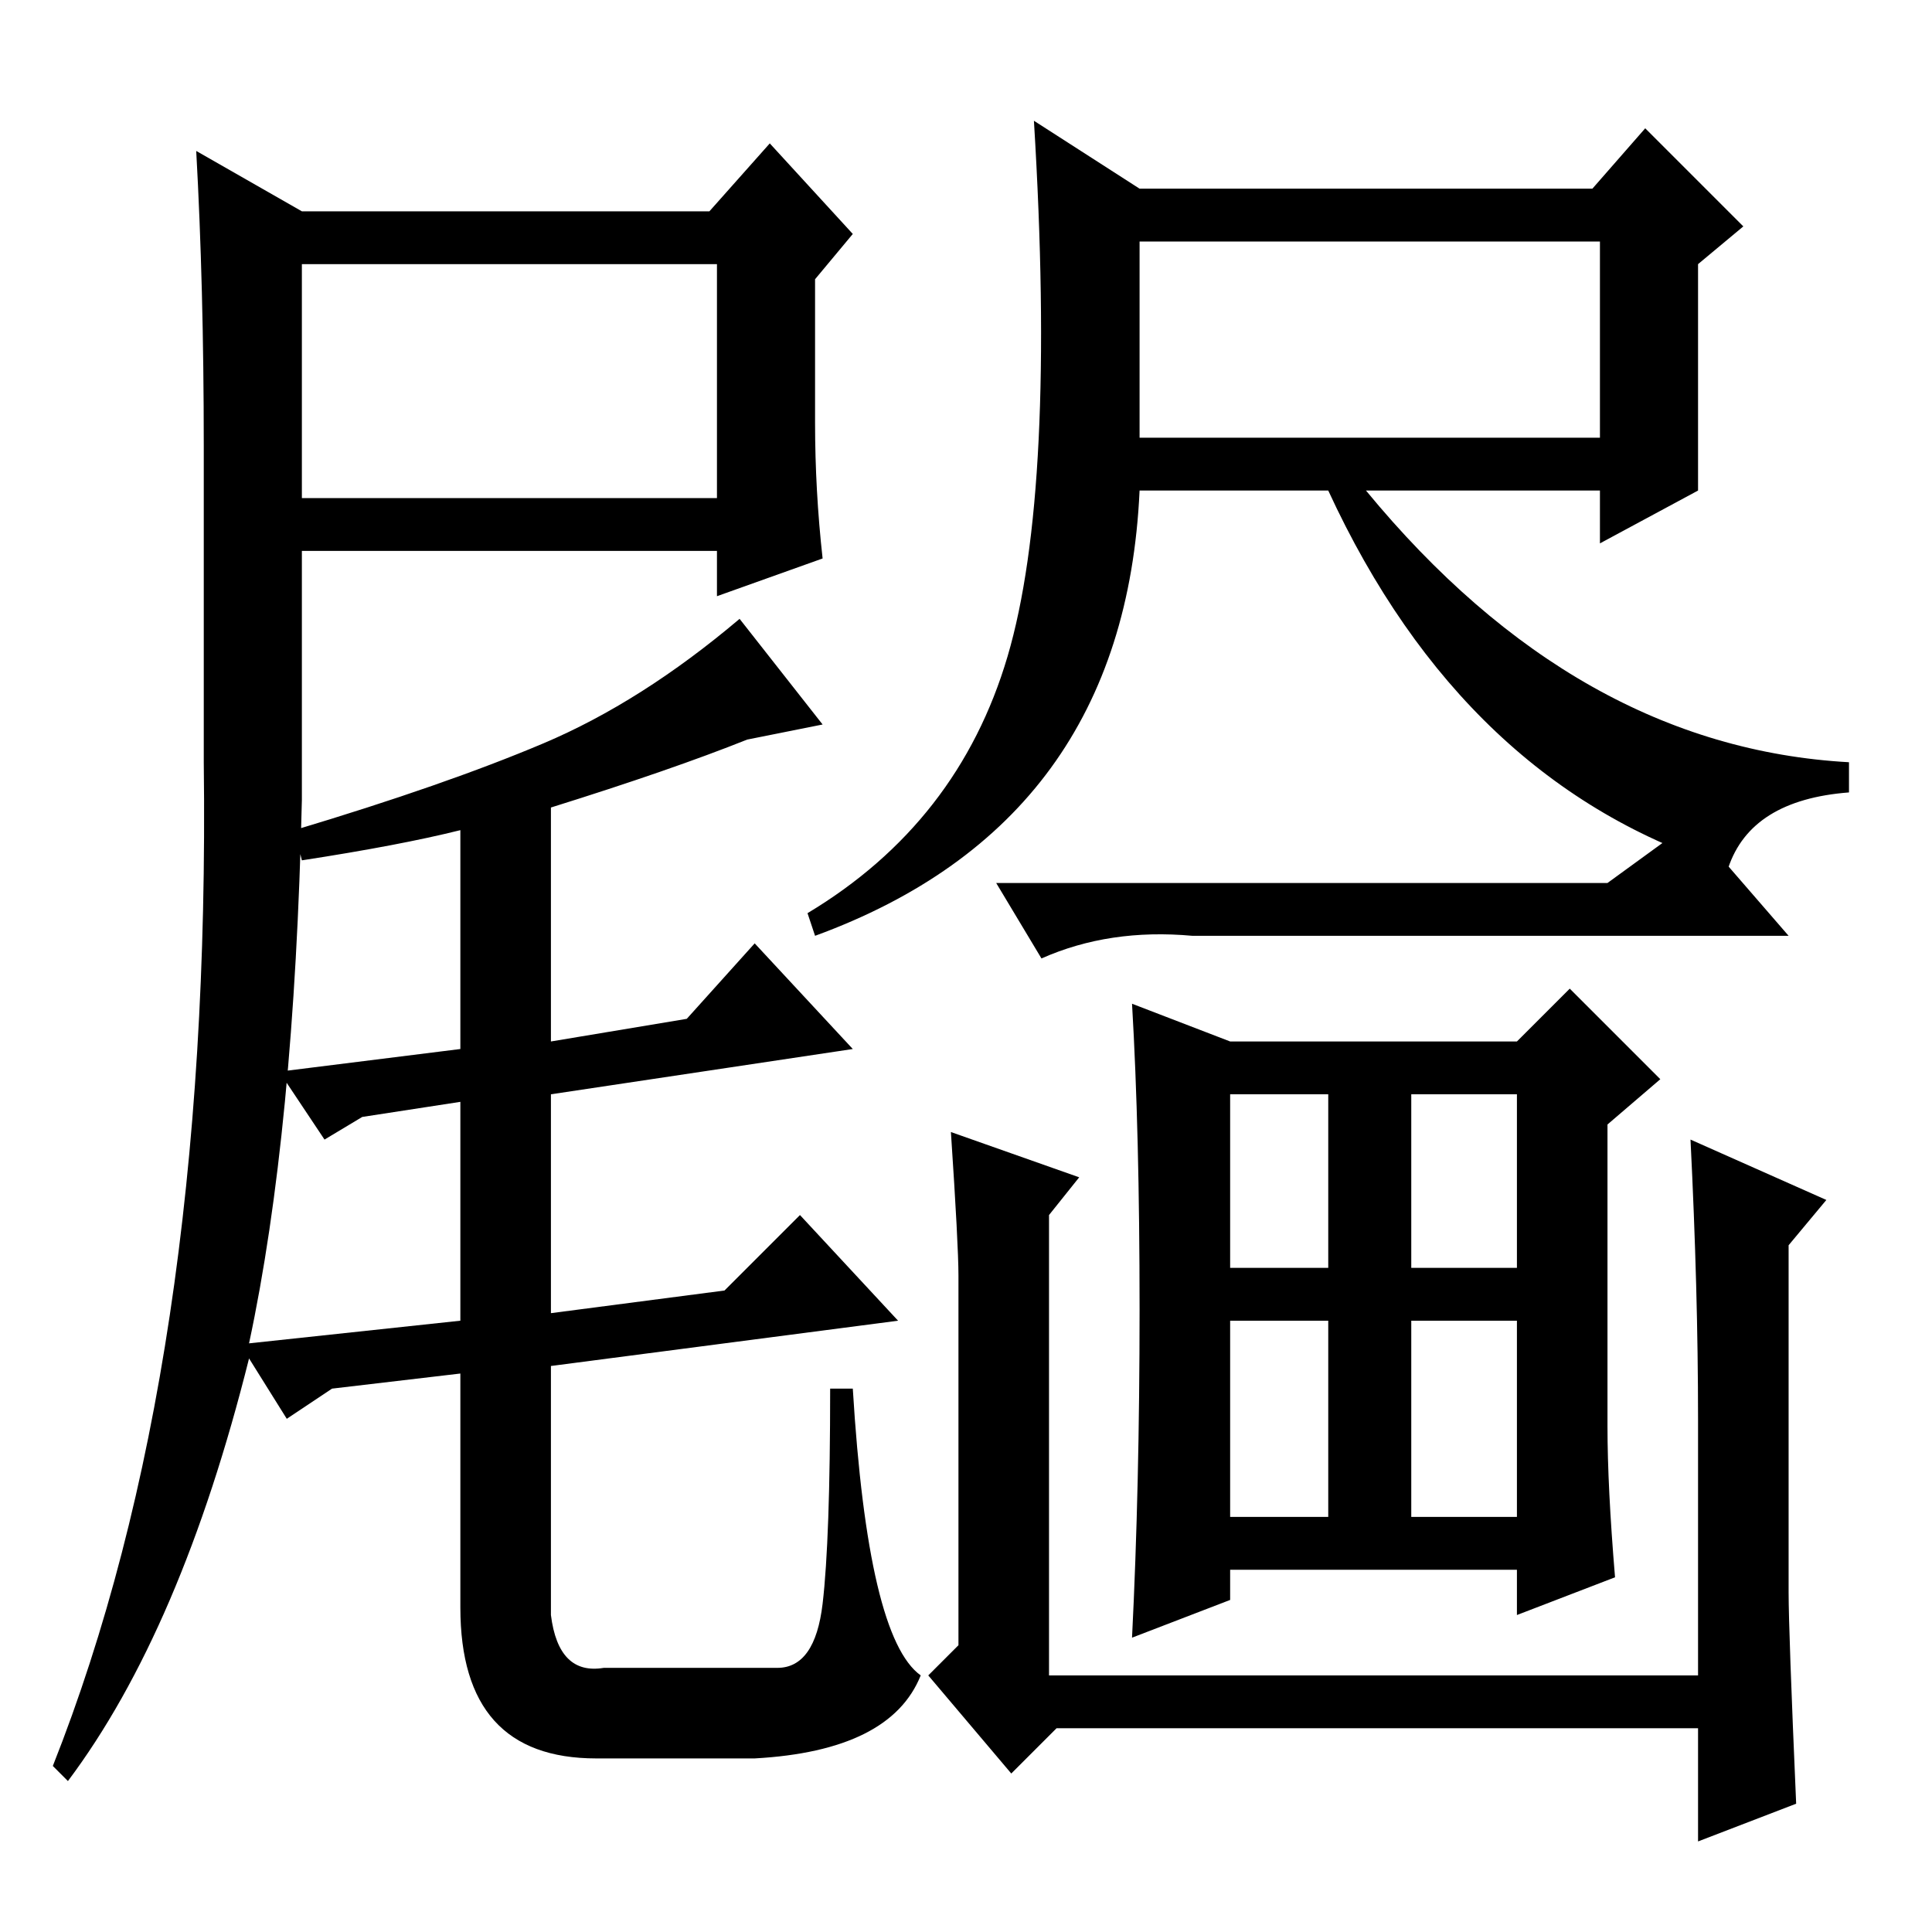 <?xml version="1.0" standalone="no"?>
<!DOCTYPE svg PUBLIC "-//W3C//DTD SVG 1.1//EN" "http://www.w3.org/Graphics/SVG/1.1/DTD/svg11.dtd" >
<svg xmlns="http://www.w3.org/2000/svg" xmlns:xlink="http://www.w3.org/1999/xlink" version="1.1" viewBox="0 -36 256 256">
  <g transform="matrix(1 0 0 -1 0 220)">
   <path fill="currentColor"
d="M27 197q0 21 -1 39l14 -8h54l8 9l11 -12l-5 -6v-19q0 -9 1 -18l-14 -5v6h-55v-33q-1 -44 -7 -72l28 3v29l-13 -2l-5 -3l-6 9l24 3v29q-8 -2 -21 -4l-1 4q20 6 33 11.5t26 16.5l11 -14l-10 -2q-10 -4 -26 -9v-31l18 3l9 10l13 -14l-40 -6v-29l23 3l10 10l13 -14l-46 -6
v-33q1 -8 7 -7h23q5 0 6 8.5t1 28.5h3q2 -33 9 -38q-4 -10 -22 -11h-21q-18 0 -18 20v31l-17 -2l-6 -4l-5 8q-9 -36 -24 -56l-2 2q21 53 20 133v42zM40 221v-31h55v31h-55zM151 198h61v26h-61v-26zM151 231h60l7 8l13 -13l-6 -5v-30l-13 -7v7h-31q28 -34 64 -36v-4
q-13 -1 -16 -10q-35 11 -53 50h-25q-2 -44 -43 -59l-1 3q20 12 26.5 34t3.5 71zM224 105l18 -8l-5 -6v-46q0 -5 1 -28l-13 -5v15h-85l-6 -6l-11 13l4 4v49q0 4 -1 19l17 -6l-4 -5v-61h86v34q0 17 -1 37zM151 82.5q0 23.5 -1 40.5l13 -5h38l7 7l12 -12l-7 -6v-40q0 -8 1 -20
l-13 -5v6h-38v-4l-13 -5q1 20 1 43.5zM163 88h13v23h-13v-23zM187 88h14v23h-14v-23zM163 55h13v26h-13v-26zM187 55h14v26h-14v-26zM213 139l11 8l13 -15h-79q-11 1 -20 -3l-6 10h81z" />
  </g>

</svg>
